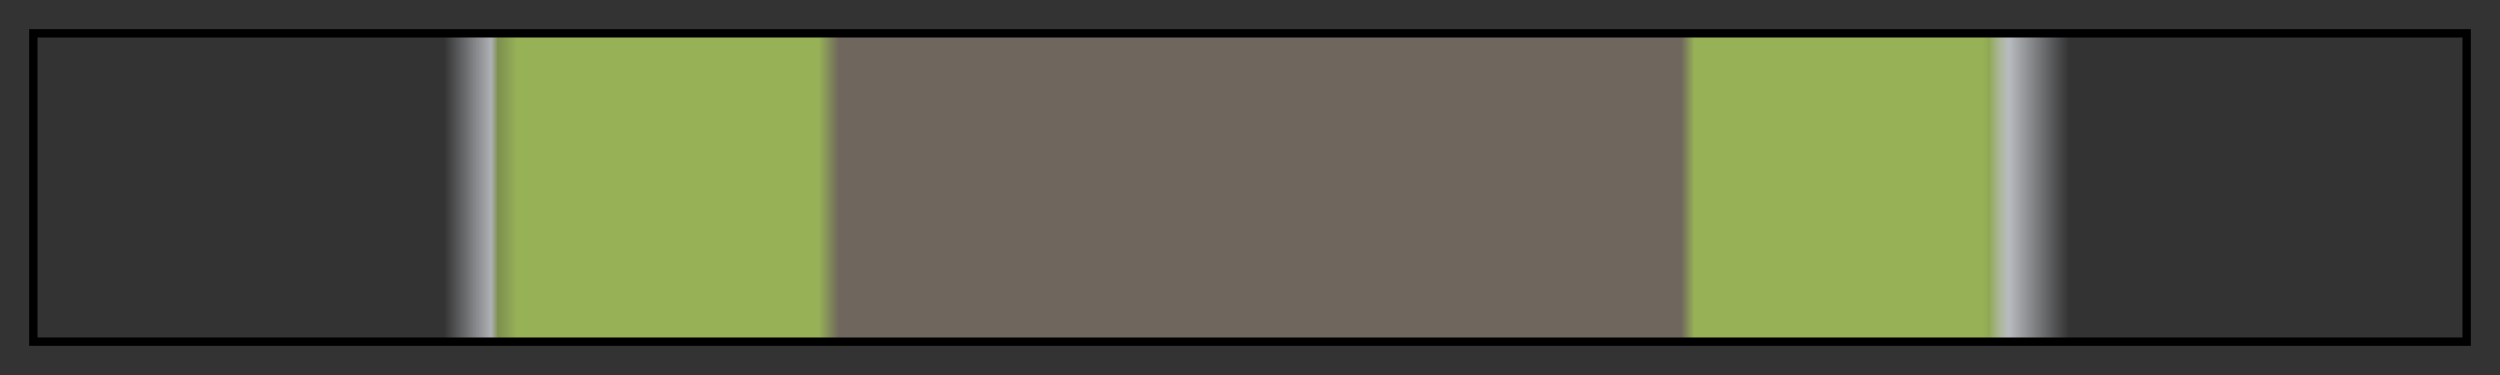 <?xml version="1.0" encoding="UTF-8"?>
<svg xmlns="http://www.w3.org/2000/svg" version="1.1" width="300px" height="45px" viewBox="0 0 300 45">
  <rect x="0" y="0" width="300" height="45" fill="#333333" stroke="none"/>
  <g>
    <defs>
      <linearGradient id="pointpelee-09" gradientUnits="objectBoundingBox" spreadMethod="pad" x1="0%" x2="100%" y1="0%" y2="0%">
        <stop offset="0.00%" stop-color="rgb(243, 247, 253)" stop-opacity="0"/>
        <stop offset="16.80%" stop-color="rgb(243, 247, 253)" stop-opacity="0"/>
        <stop offset="18.73%" stop-color="rgb(243, 247, 253)" stop-opacity="0.637"/>
        <stop offset="19.02%" stop-color="rgb(151, 177, 87)" stop-opacity="0.734"/>
        <stop offset="19.82%" stop-color="rgb(151, 177, 87)" stop-opacity="1"/>
        <stop offset="32.23%" stop-color="rgb(151, 177, 87)" stop-opacity="1"/>
        <stop offset="33.06%" stop-color="rgb(111, 103, 93)" stop-opacity="1"/>
        <stop offset="67.77%" stop-color="rgb(111, 103, 93)" stop-opacity="1"/>
        <stop offset="68.31%" stop-color="rgb(151, 177, 87)" stop-opacity="1"/>
        <stop offset="80.18%" stop-color="rgb(151, 177, 87)" stop-opacity="1"/>
        <stop offset="80.44%" stop-color="rgb(151, 177, 87)" stop-opacity="0.925"/>
        <stop offset="81.27%" stop-color="rgb(243, 247, 253)" stop-opacity="0.692"/>
        <stop offset="83.74%" stop-color="rgb(243, 247, 253)" stop-opacity="0"/>
        <stop offset="100.00%" stop-color="rgb(243, 247, 253)" stop-opacity="0"/>
      </linearGradient>
    </defs>
    <rect fill="url(#pointpelee-09)" x="4" y="4" width="292" height="37" stroke="black" stroke-width="1"/>
  </g>
</svg>
